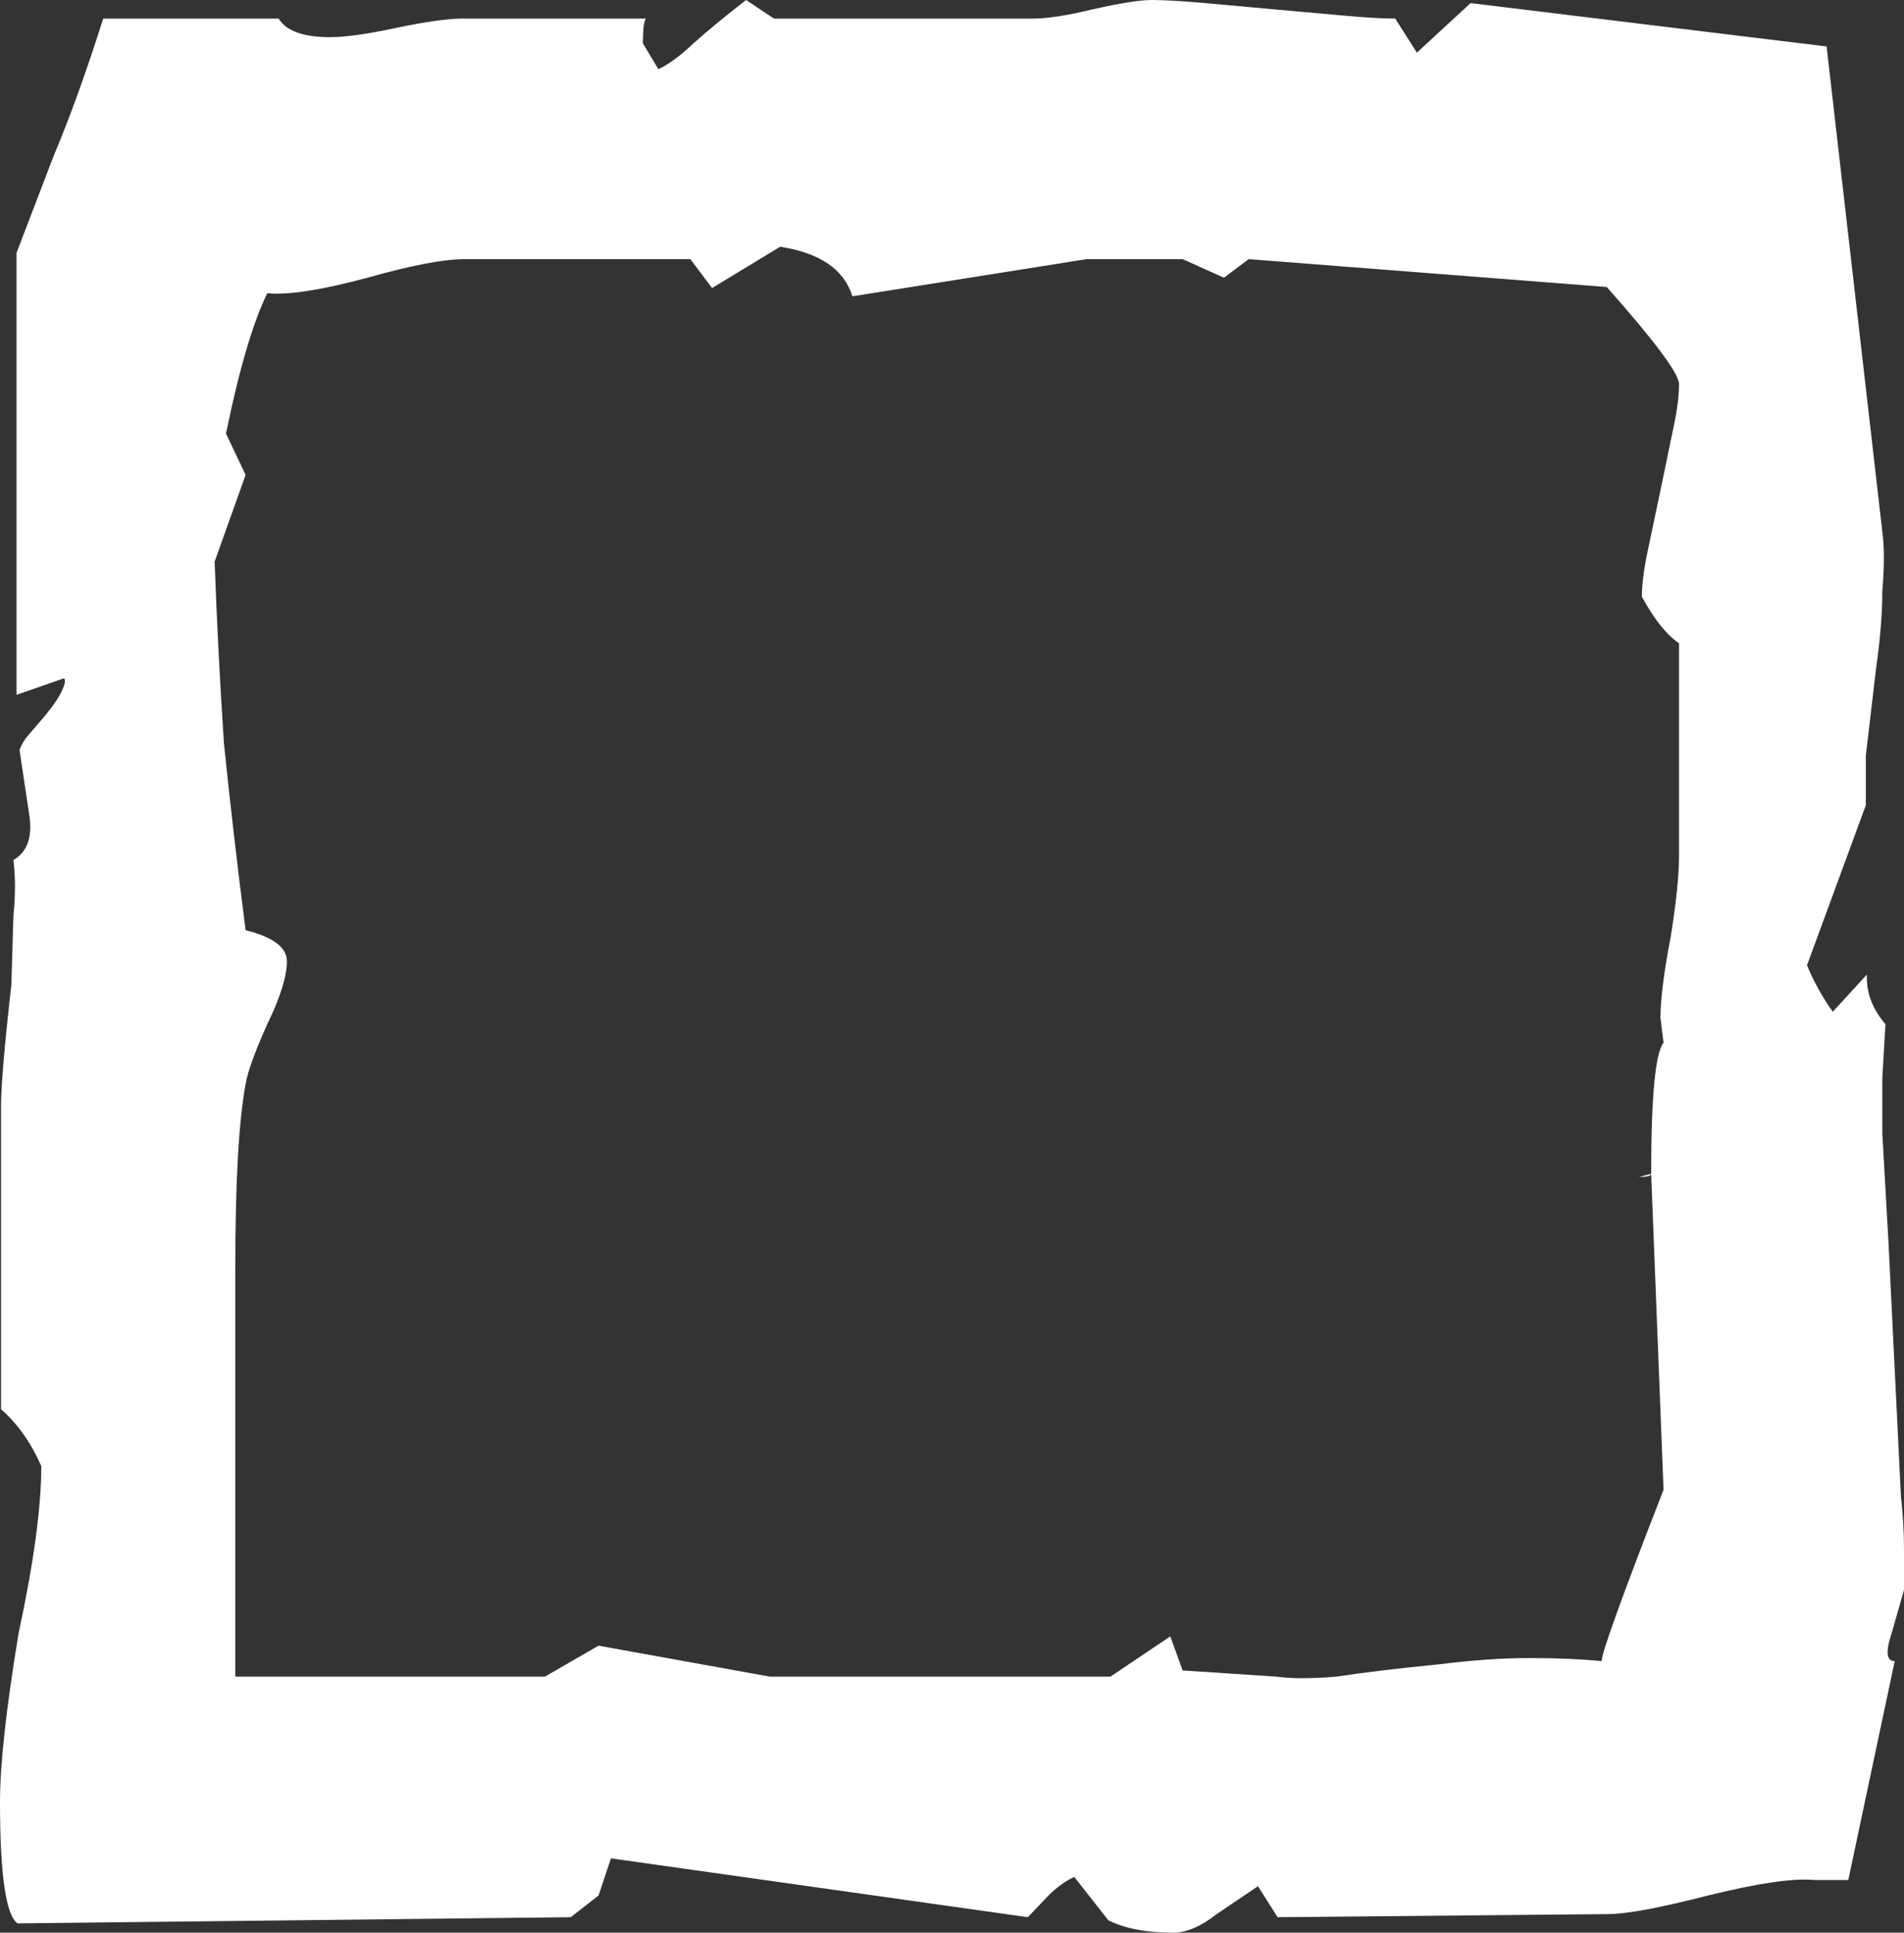 <svg xmlns="http://www.w3.org/2000/svg" viewBox="0 0 18.45 18.72" fill="#FFFFFF"><rect x="0" y="0" width="18.45" height="18.72" fill="#333333" stroke="none"/><path d="M18.42 14.49q.03.27.03.51v.4l-.12.42q-.09.27.03.27l-.45 2.12h-.33q-.3-.03-1.03.15-.7.18-.97.18l-3.2.03-.19-.3-.4.27q-.23.18-.42.18-.39 0-.63-.12l-.33-.42q-.13.06-.25.18l-.2.21L5.92 18l-.12.36-.27.21-5.36.06Q0 18.51 0 17.45q0-.54.18-1.63Q.4 14.8.4 14.2q-.15-.34-.39-.55v-2.93q0-.3.1-1.18l.02-.67q.03-.3 0-.54.21-.12.15-.46l-.09-.6q0-.03.06-.12l.18-.21q.1-.12.15-.21.07-.13.04-.16l-.46.16V2.45l.36-.94Q.76.94 1 .18h1.7q.11.18.5.18.22 0 .64-.09.43-.09.64-.09h1.78q-.03.03-.03.24l.15.25q.15-.07.34-.25.2-.18.51-.42l.27.18h2.51q.21 0 .58-.09.4-.09.57-.09.18 0 .52.03l.66.06.67.06q.33.03.51.03l.21.33.52-.48 3.45.42.54 4.7q.03.23 0 .57 0 .33-.06.75l-.1.85v.48l-.57 1.55q.1.24.25.45l.33-.36v.03q0 .24.18.45l-.03.52v.54l.06 1.06zm-7.08 1.36l.12.33.91.06q.21.03.58 0 .39-.06 1-.12.48-.06.87-.06.4 0 .7.03 0-.12.6-1.66L16 11.37l-.12.03q.12 0 .12-.03 0-1.12.12-1.27l-.03-.24q0-.27.1-.79.08-.5.08-.78V6.23q-.18-.12-.36-.45 0-.18.06-.46l.12-.57.12-.58q.06-.27.06-.45 0-.15-.7-.94l-3.47-.27-.24.18-.4-.18h-.93l-2.27.36q-.12-.39-.7-.48l-.66.4-.21-.28H4.5q-.3 0-.94.18-.67.18-.97.15-.21.43-.4 1.36l.19.4-.3.84q.03.85.09 1.76.09.88.21 1.81.4.1.4.3 0 .22-.19.61-.18.4-.21.58-.1.54-.1 1.78v3.96h3l.52-.3 1.66.3h3.3z"/></svg>

